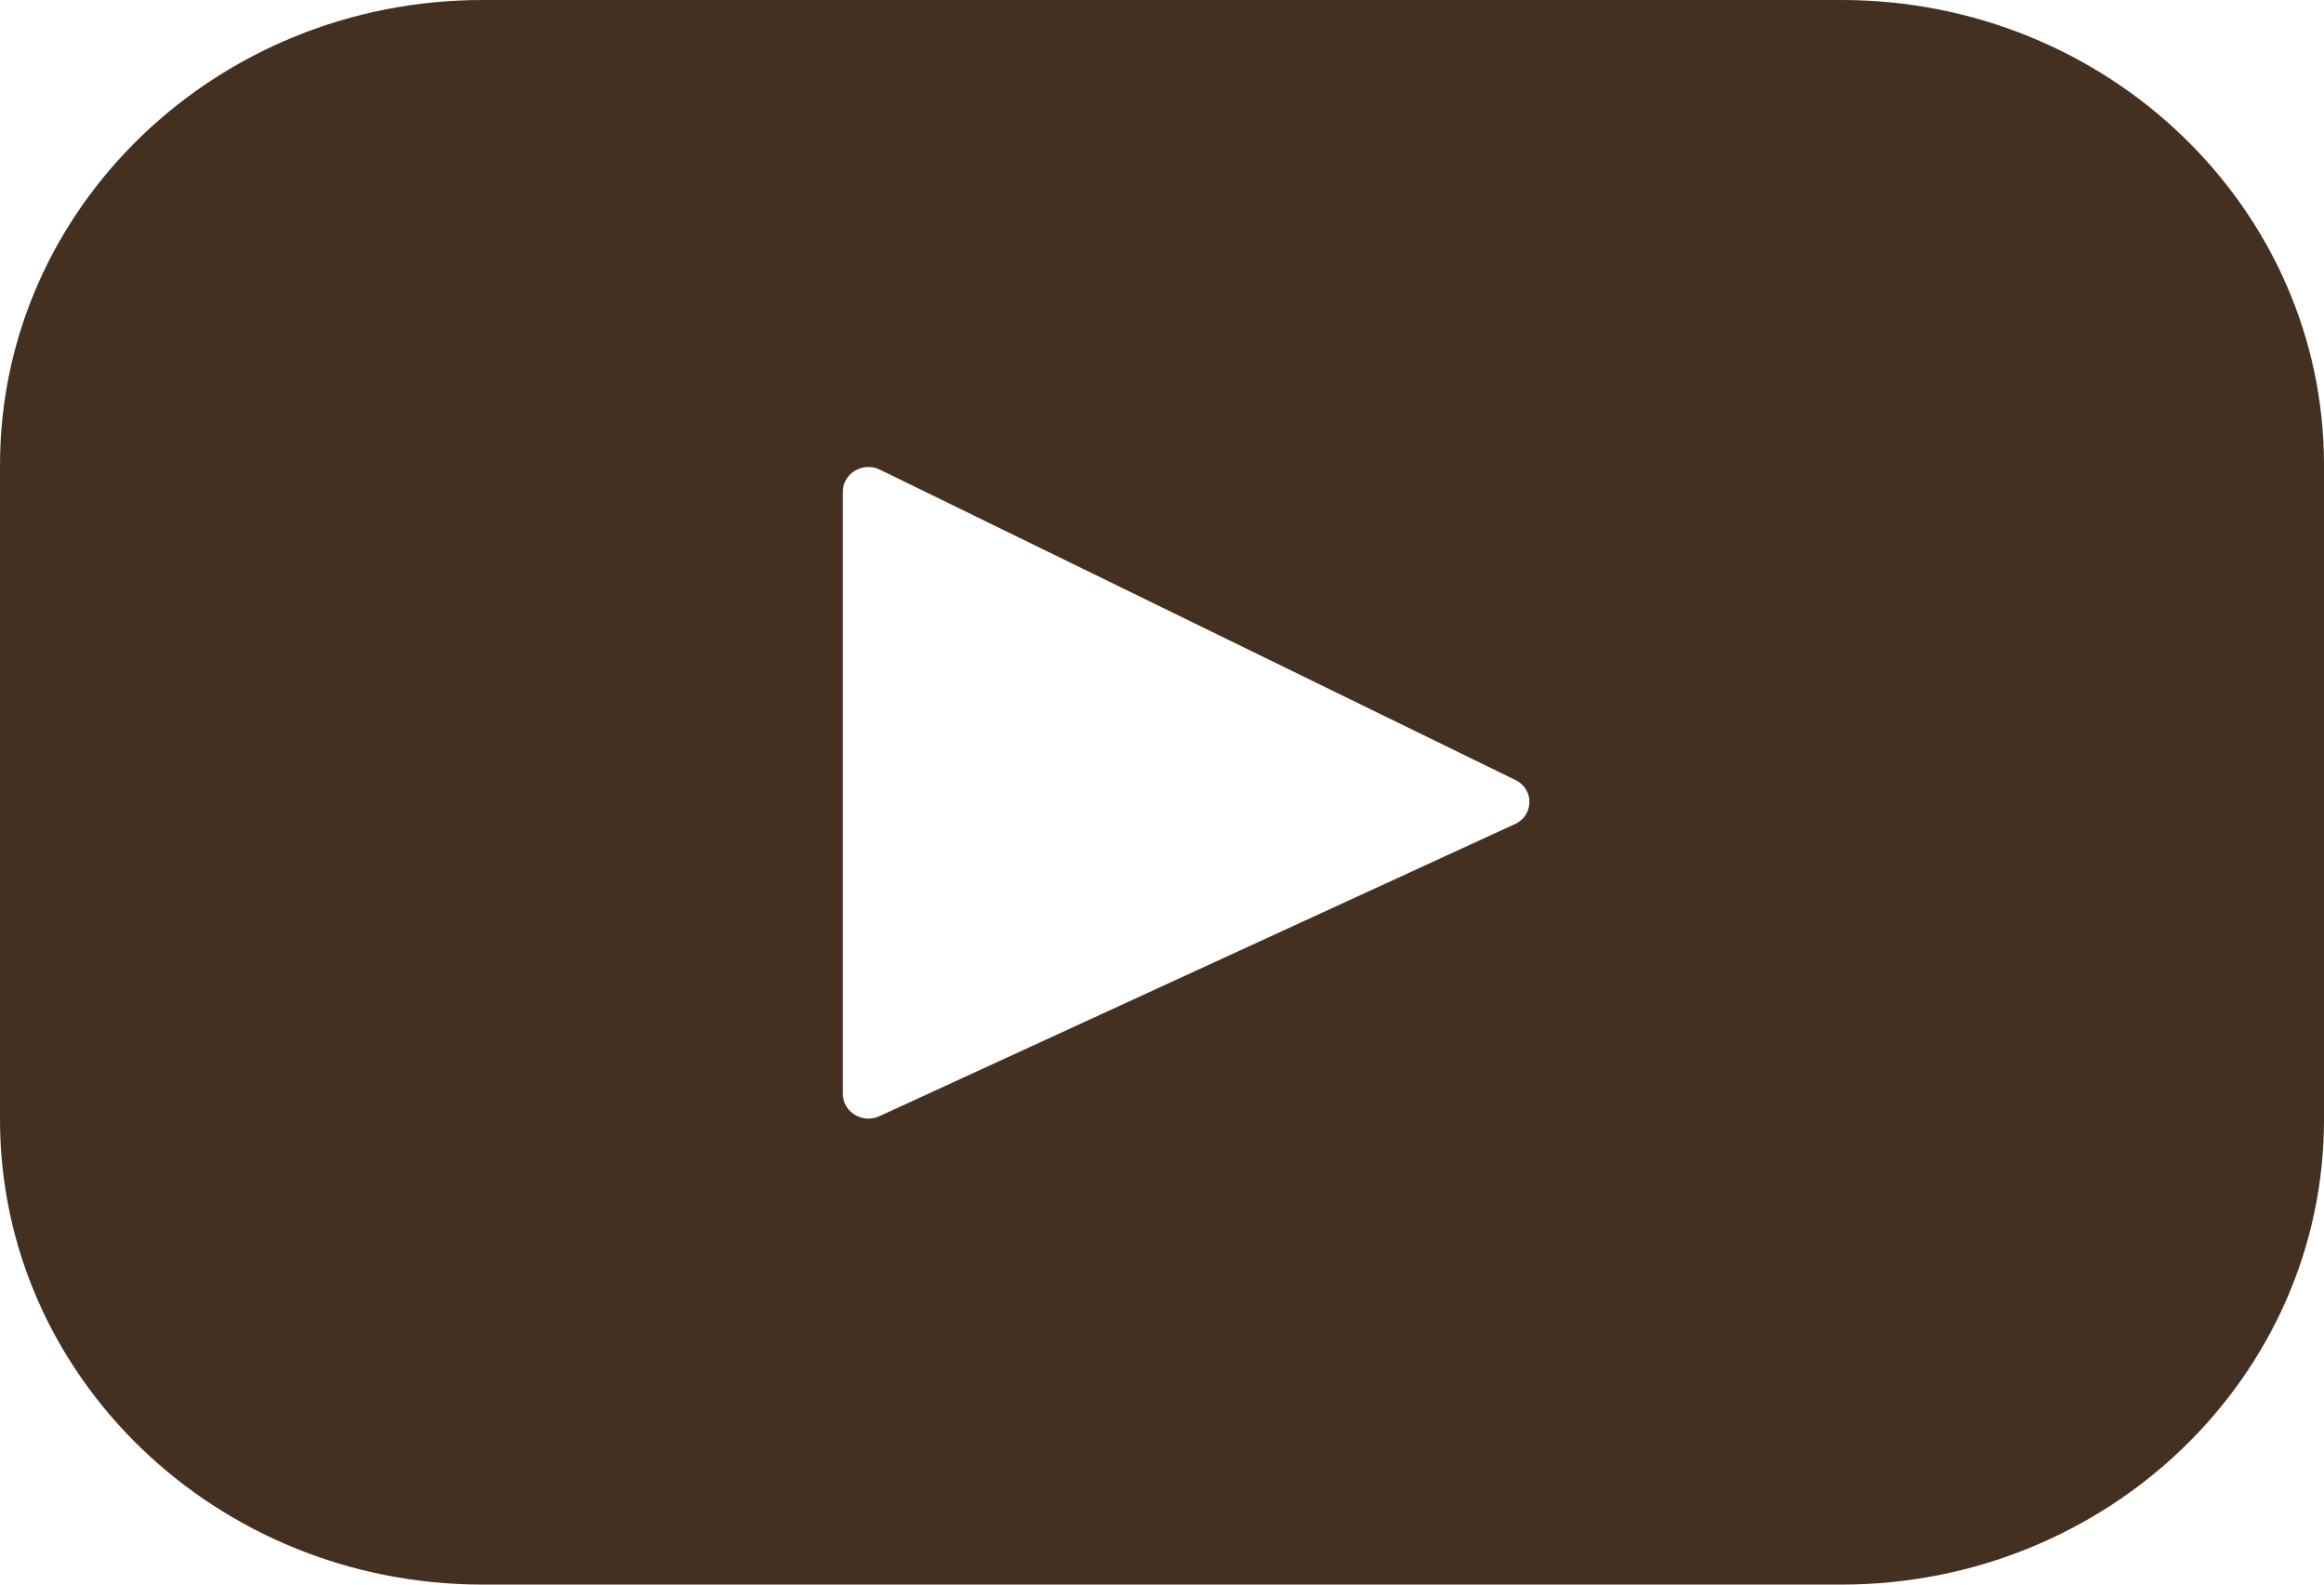 <svg width="22" height="15" viewBox="0 0 22 15" fill="none" xmlns="http://www.w3.org/2000/svg">
<path d="M17.431 0H4.569C2.046 0 0 1.971 0 4.402V10.598C0 13.029 2.046 15 4.569 15H17.431C19.954 15 22 13.029 22 10.598V4.402C22 1.971 19.954 0 17.431 0ZM14.341 7.801L8.325 10.566C8.165 10.64 7.979 10.527 7.979 10.356V4.654C7.979 4.48 8.17 4.368 8.33 4.446L14.346 7.384C14.525 7.471 14.522 7.718 14.341 7.801Z" fill="#443020"/>
</svg>
